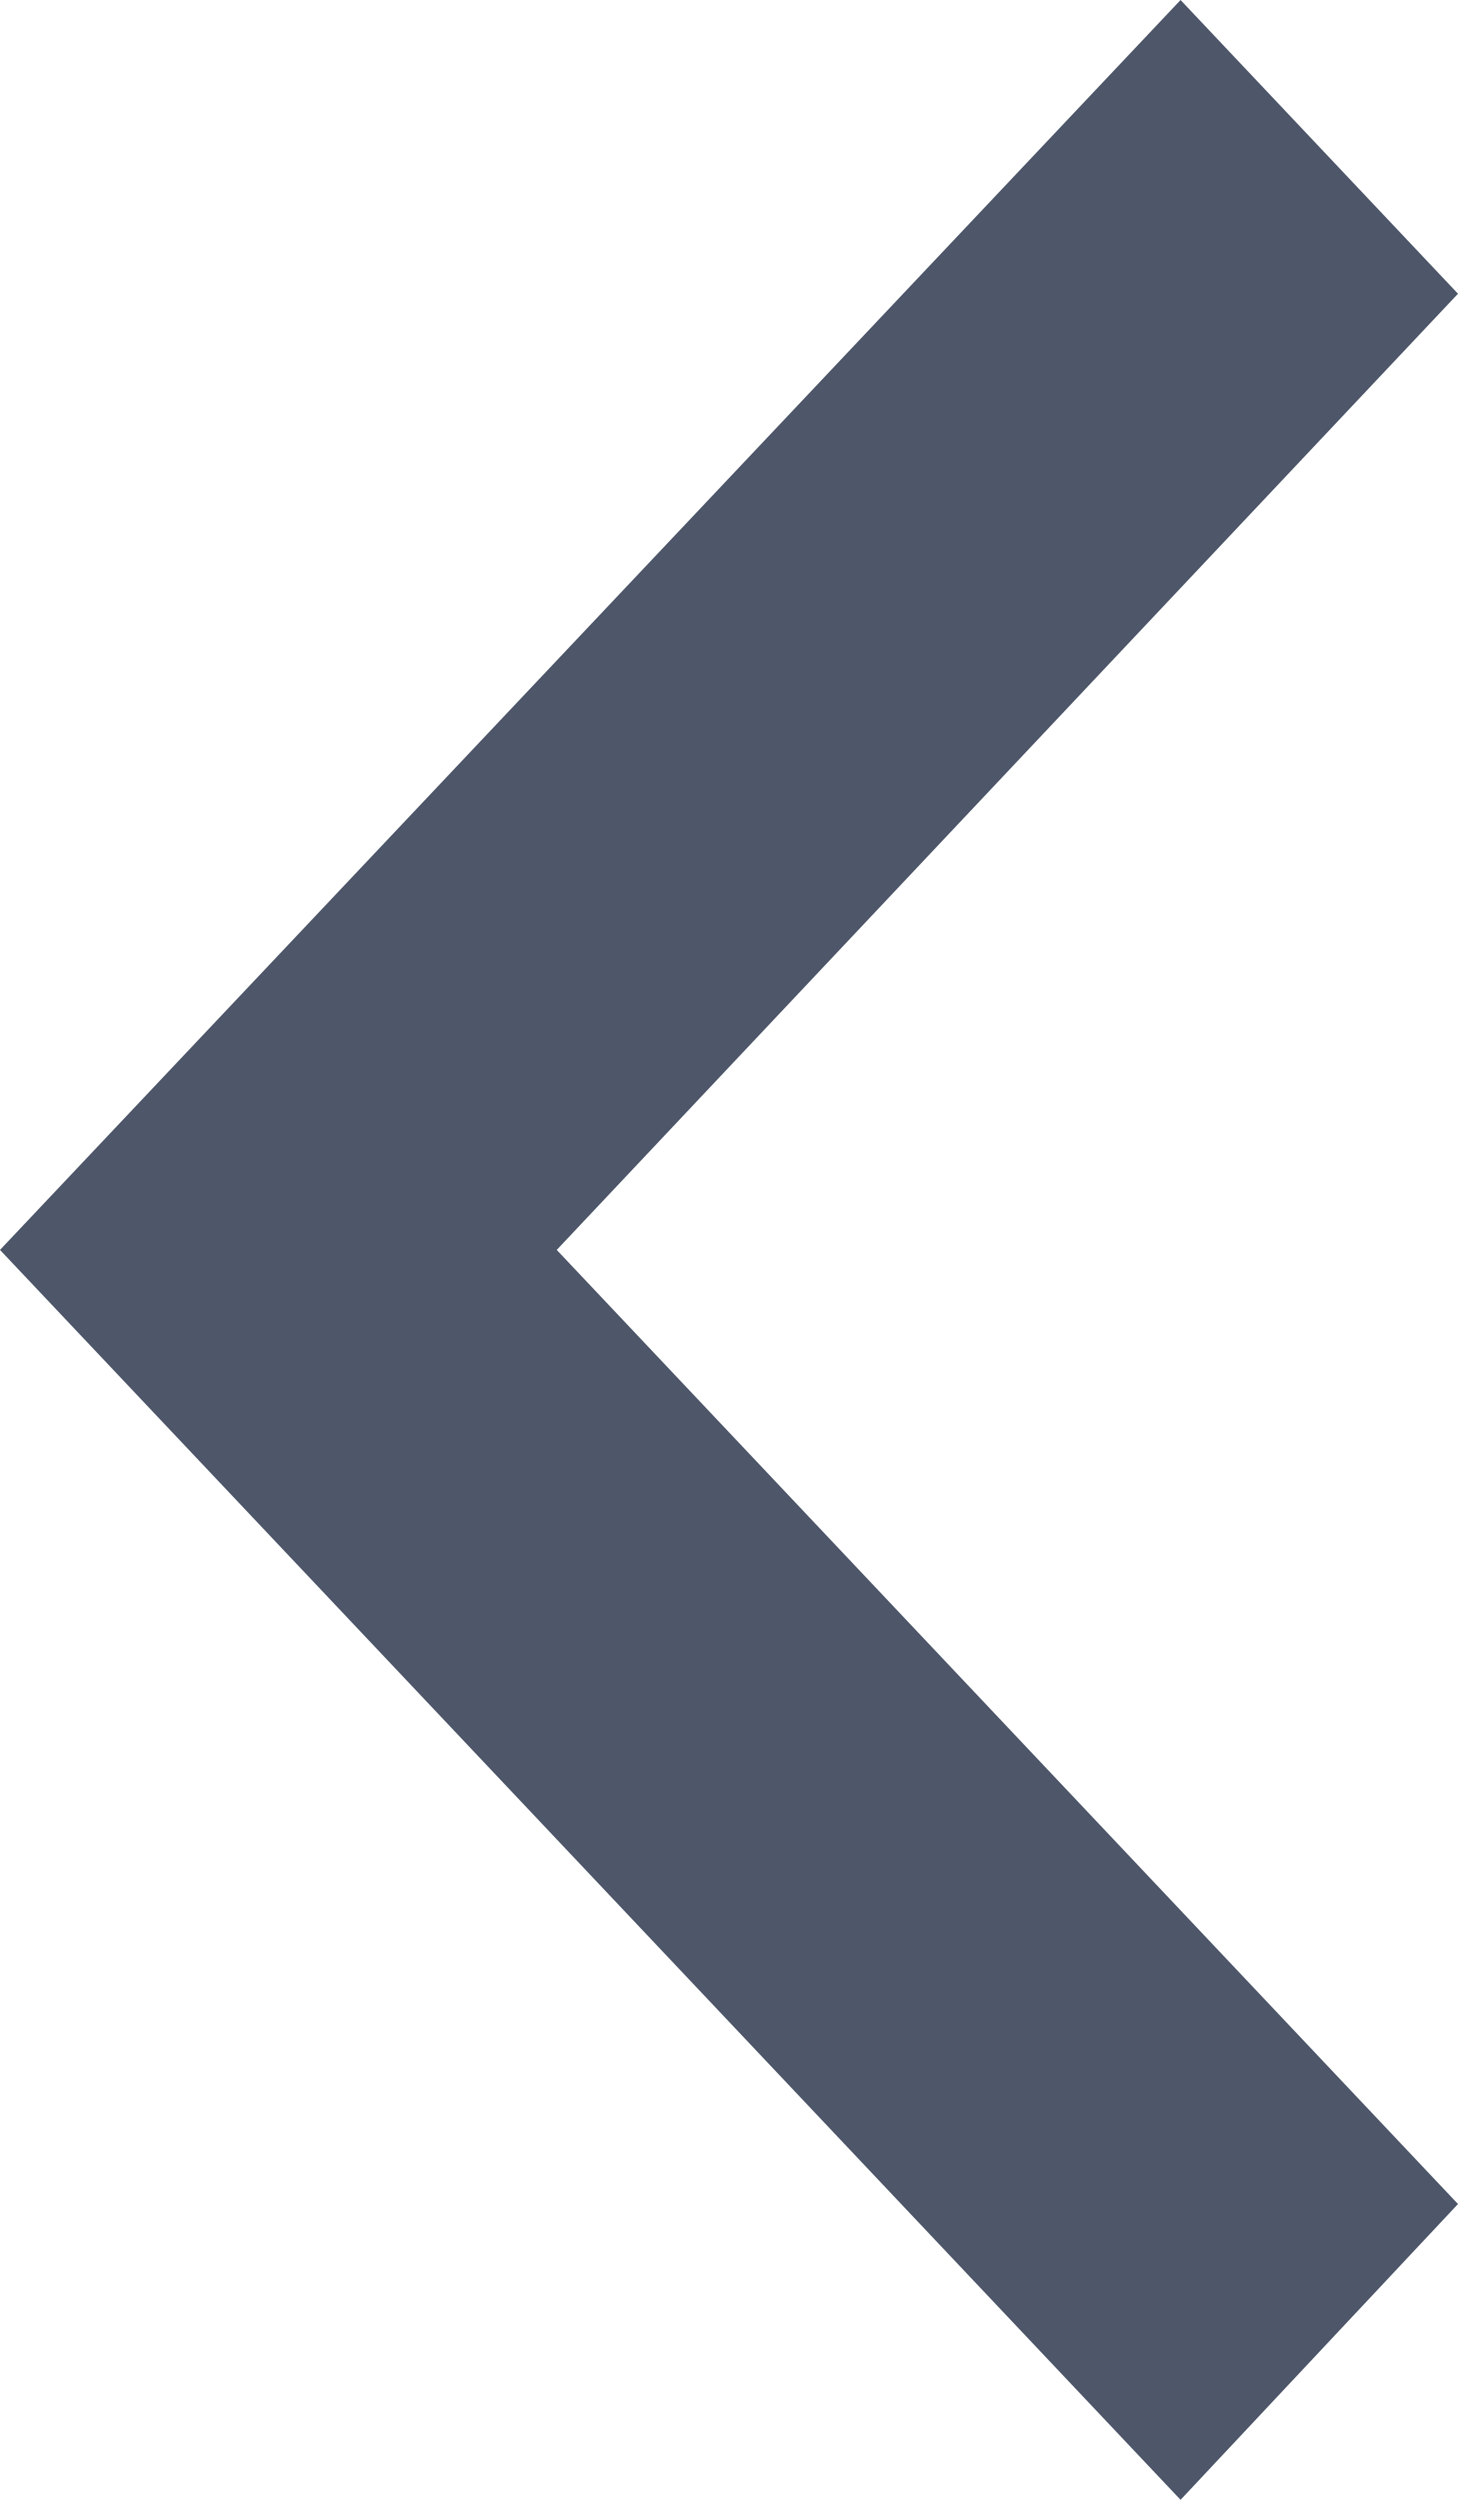 ﻿<?xml version="1.0" encoding="utf-8"?>
<svg version="1.1" xmlns:xlink="http://www.w3.org/1999/xlink" width="7px" height="12px" xmlns="http://www.w3.org/2000/svg">
  <g transform="matrix(1 0 0 1 -413 -10 )">
    <path d="M 5.668 12  L 7 10.58  L 2.673 6  L 7 1.41  L 5.668 0  L 0 6  L 5.668 12  Z " fill-rule="nonzero" fill="#4e5769" stroke="none" transform="matrix(1 0 0 1 413 10 )" />
  </g>
</svg>